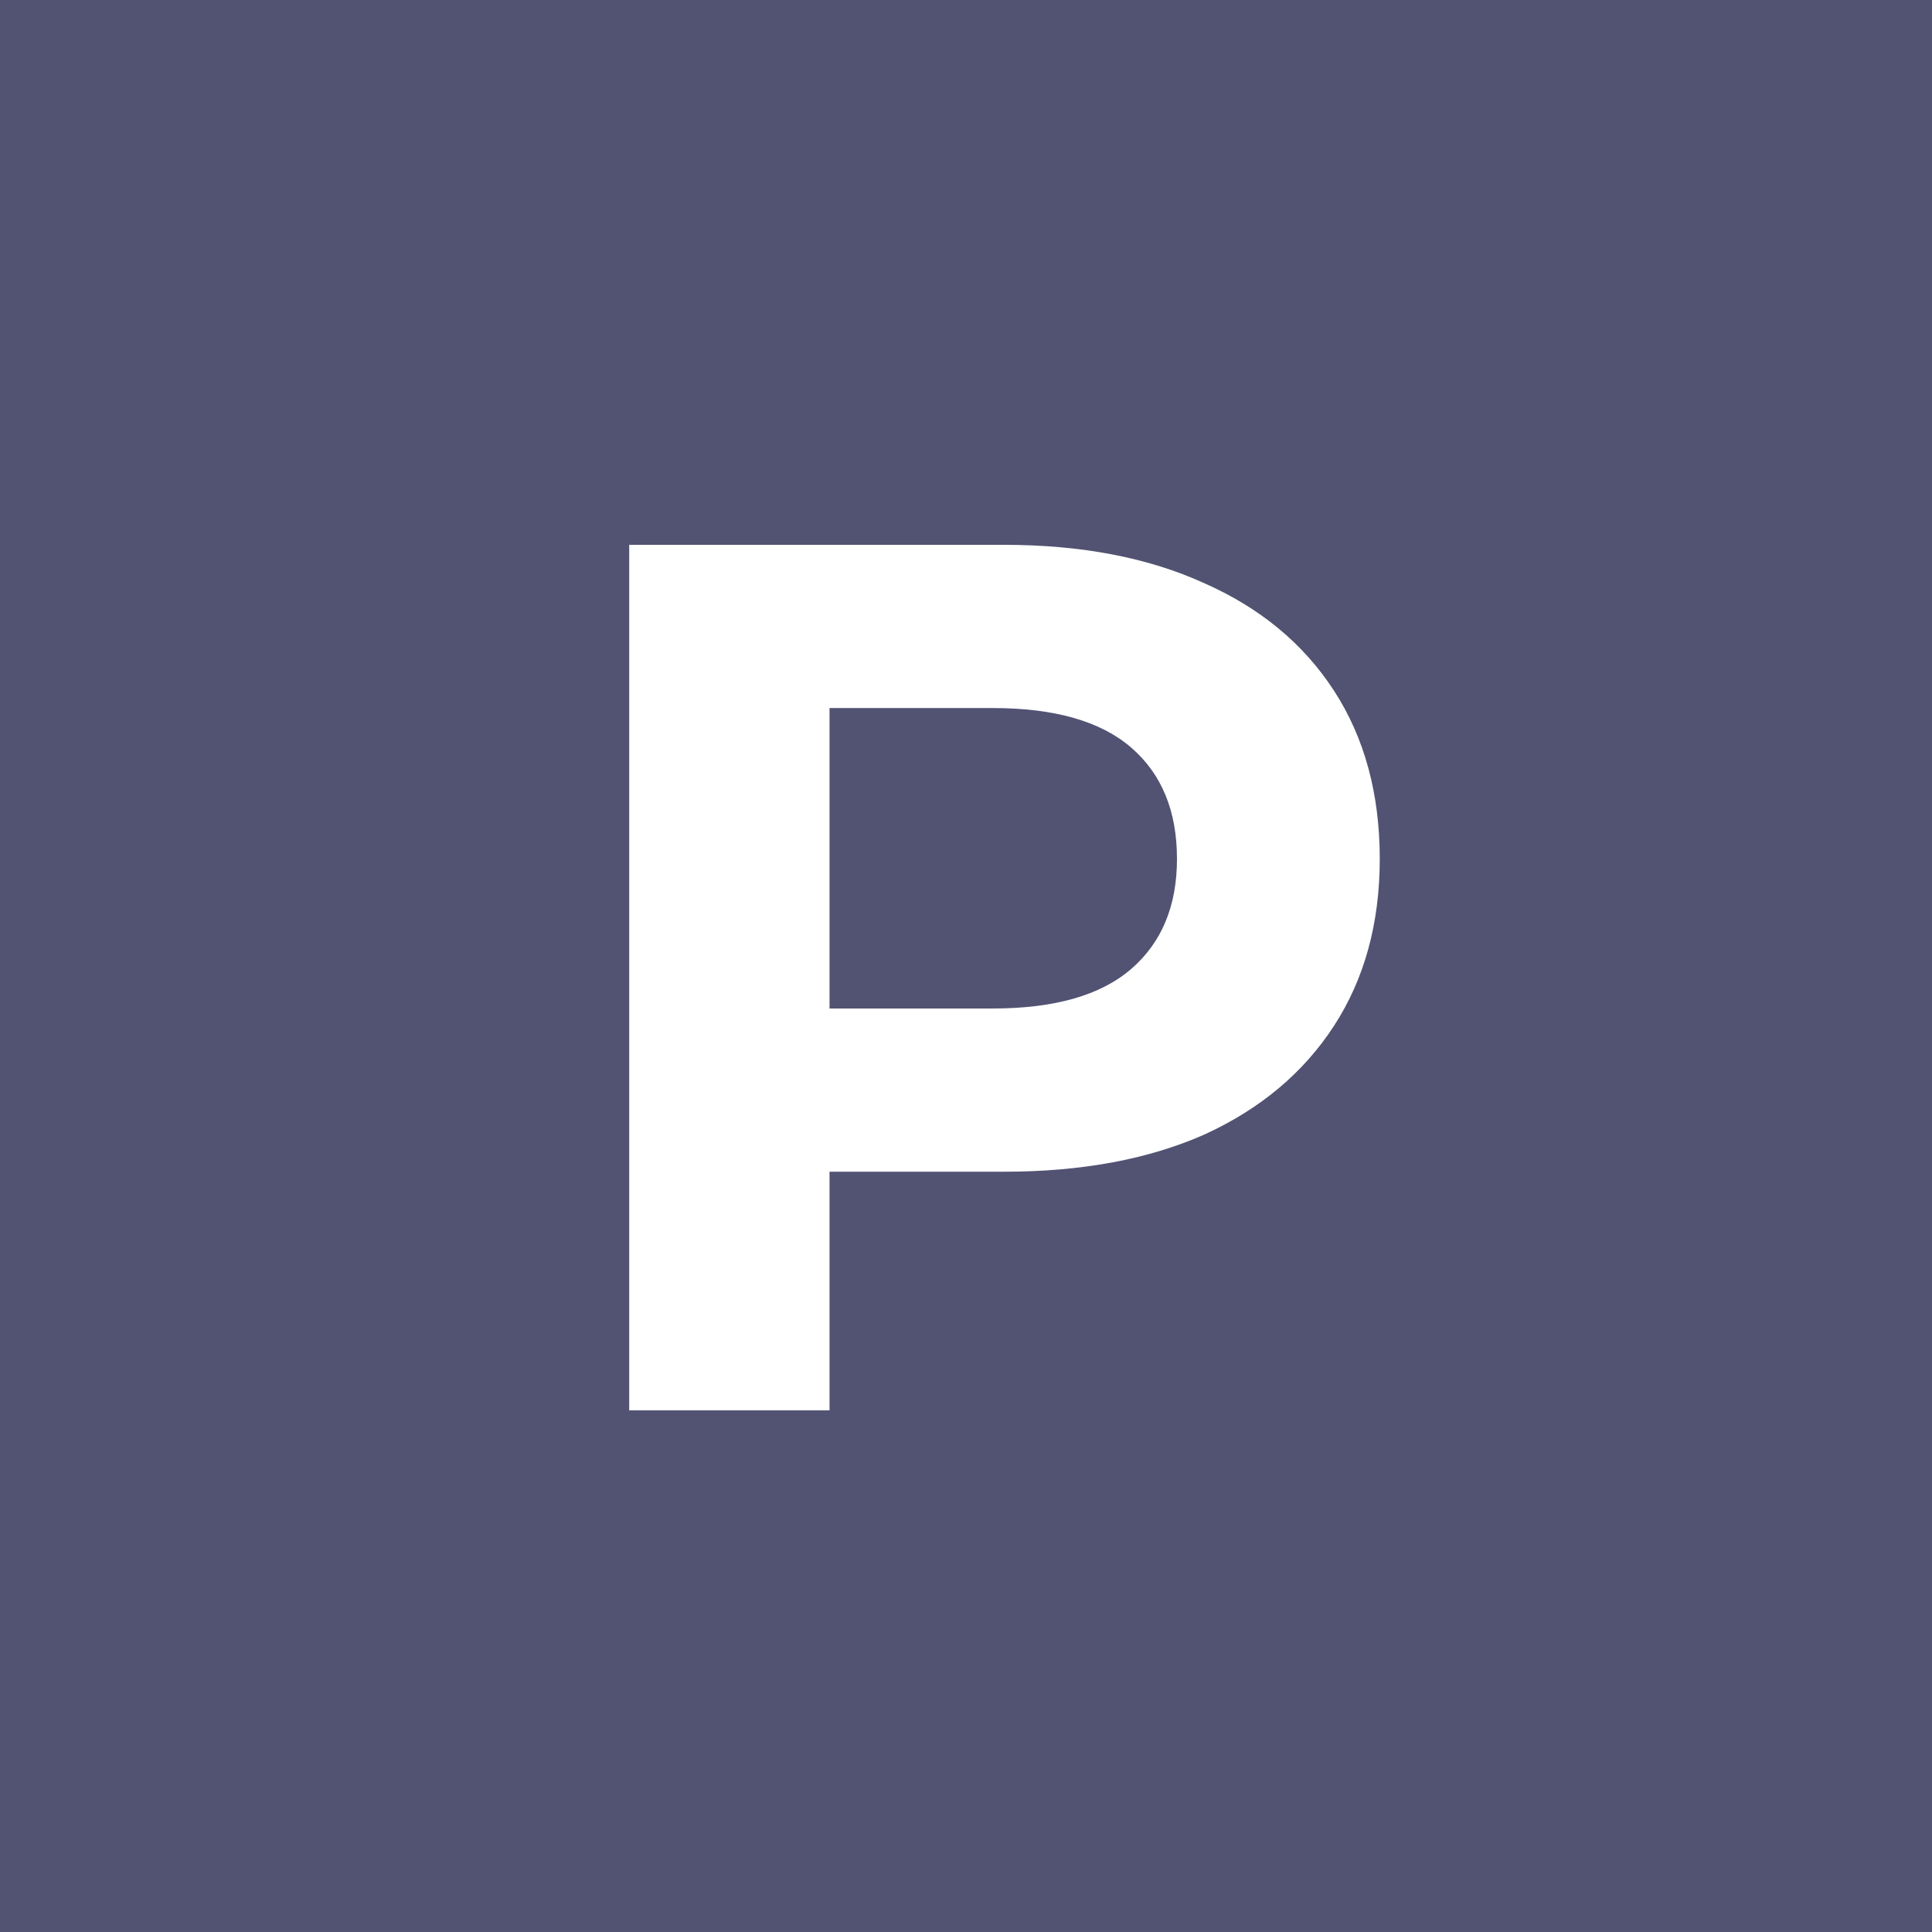 <svg width="100" height="100" viewBox="0 0 100 100" fill="none" xmlns="http://www.w3.org/2000/svg">
<rect width="100" height="100" fill="#525373"/>
<path d="M32.568 73V28.2H51.96C55.971 28.2 59.427 28.861 62.328 30.184C65.229 31.464 67.469 33.32 69.048 35.752C70.627 38.184 71.416 41.085 71.416 44.456C71.416 47.784 70.627 50.664 69.048 53.096C67.469 55.528 65.229 57.405 62.328 58.728C59.427 60.008 55.971 60.648 51.96 60.648H38.328L42.936 55.976V73H32.568ZM42.936 57.128L38.328 52.2H51.384C54.584 52.2 56.973 51.517 58.552 50.152C60.131 48.787 60.92 46.888 60.92 44.456C60.92 41.981 60.131 40.061 58.552 38.696C56.973 37.331 54.584 36.648 51.384 36.648H38.328L42.936 31.72V57.128Z" fill="white"/>
</svg>
